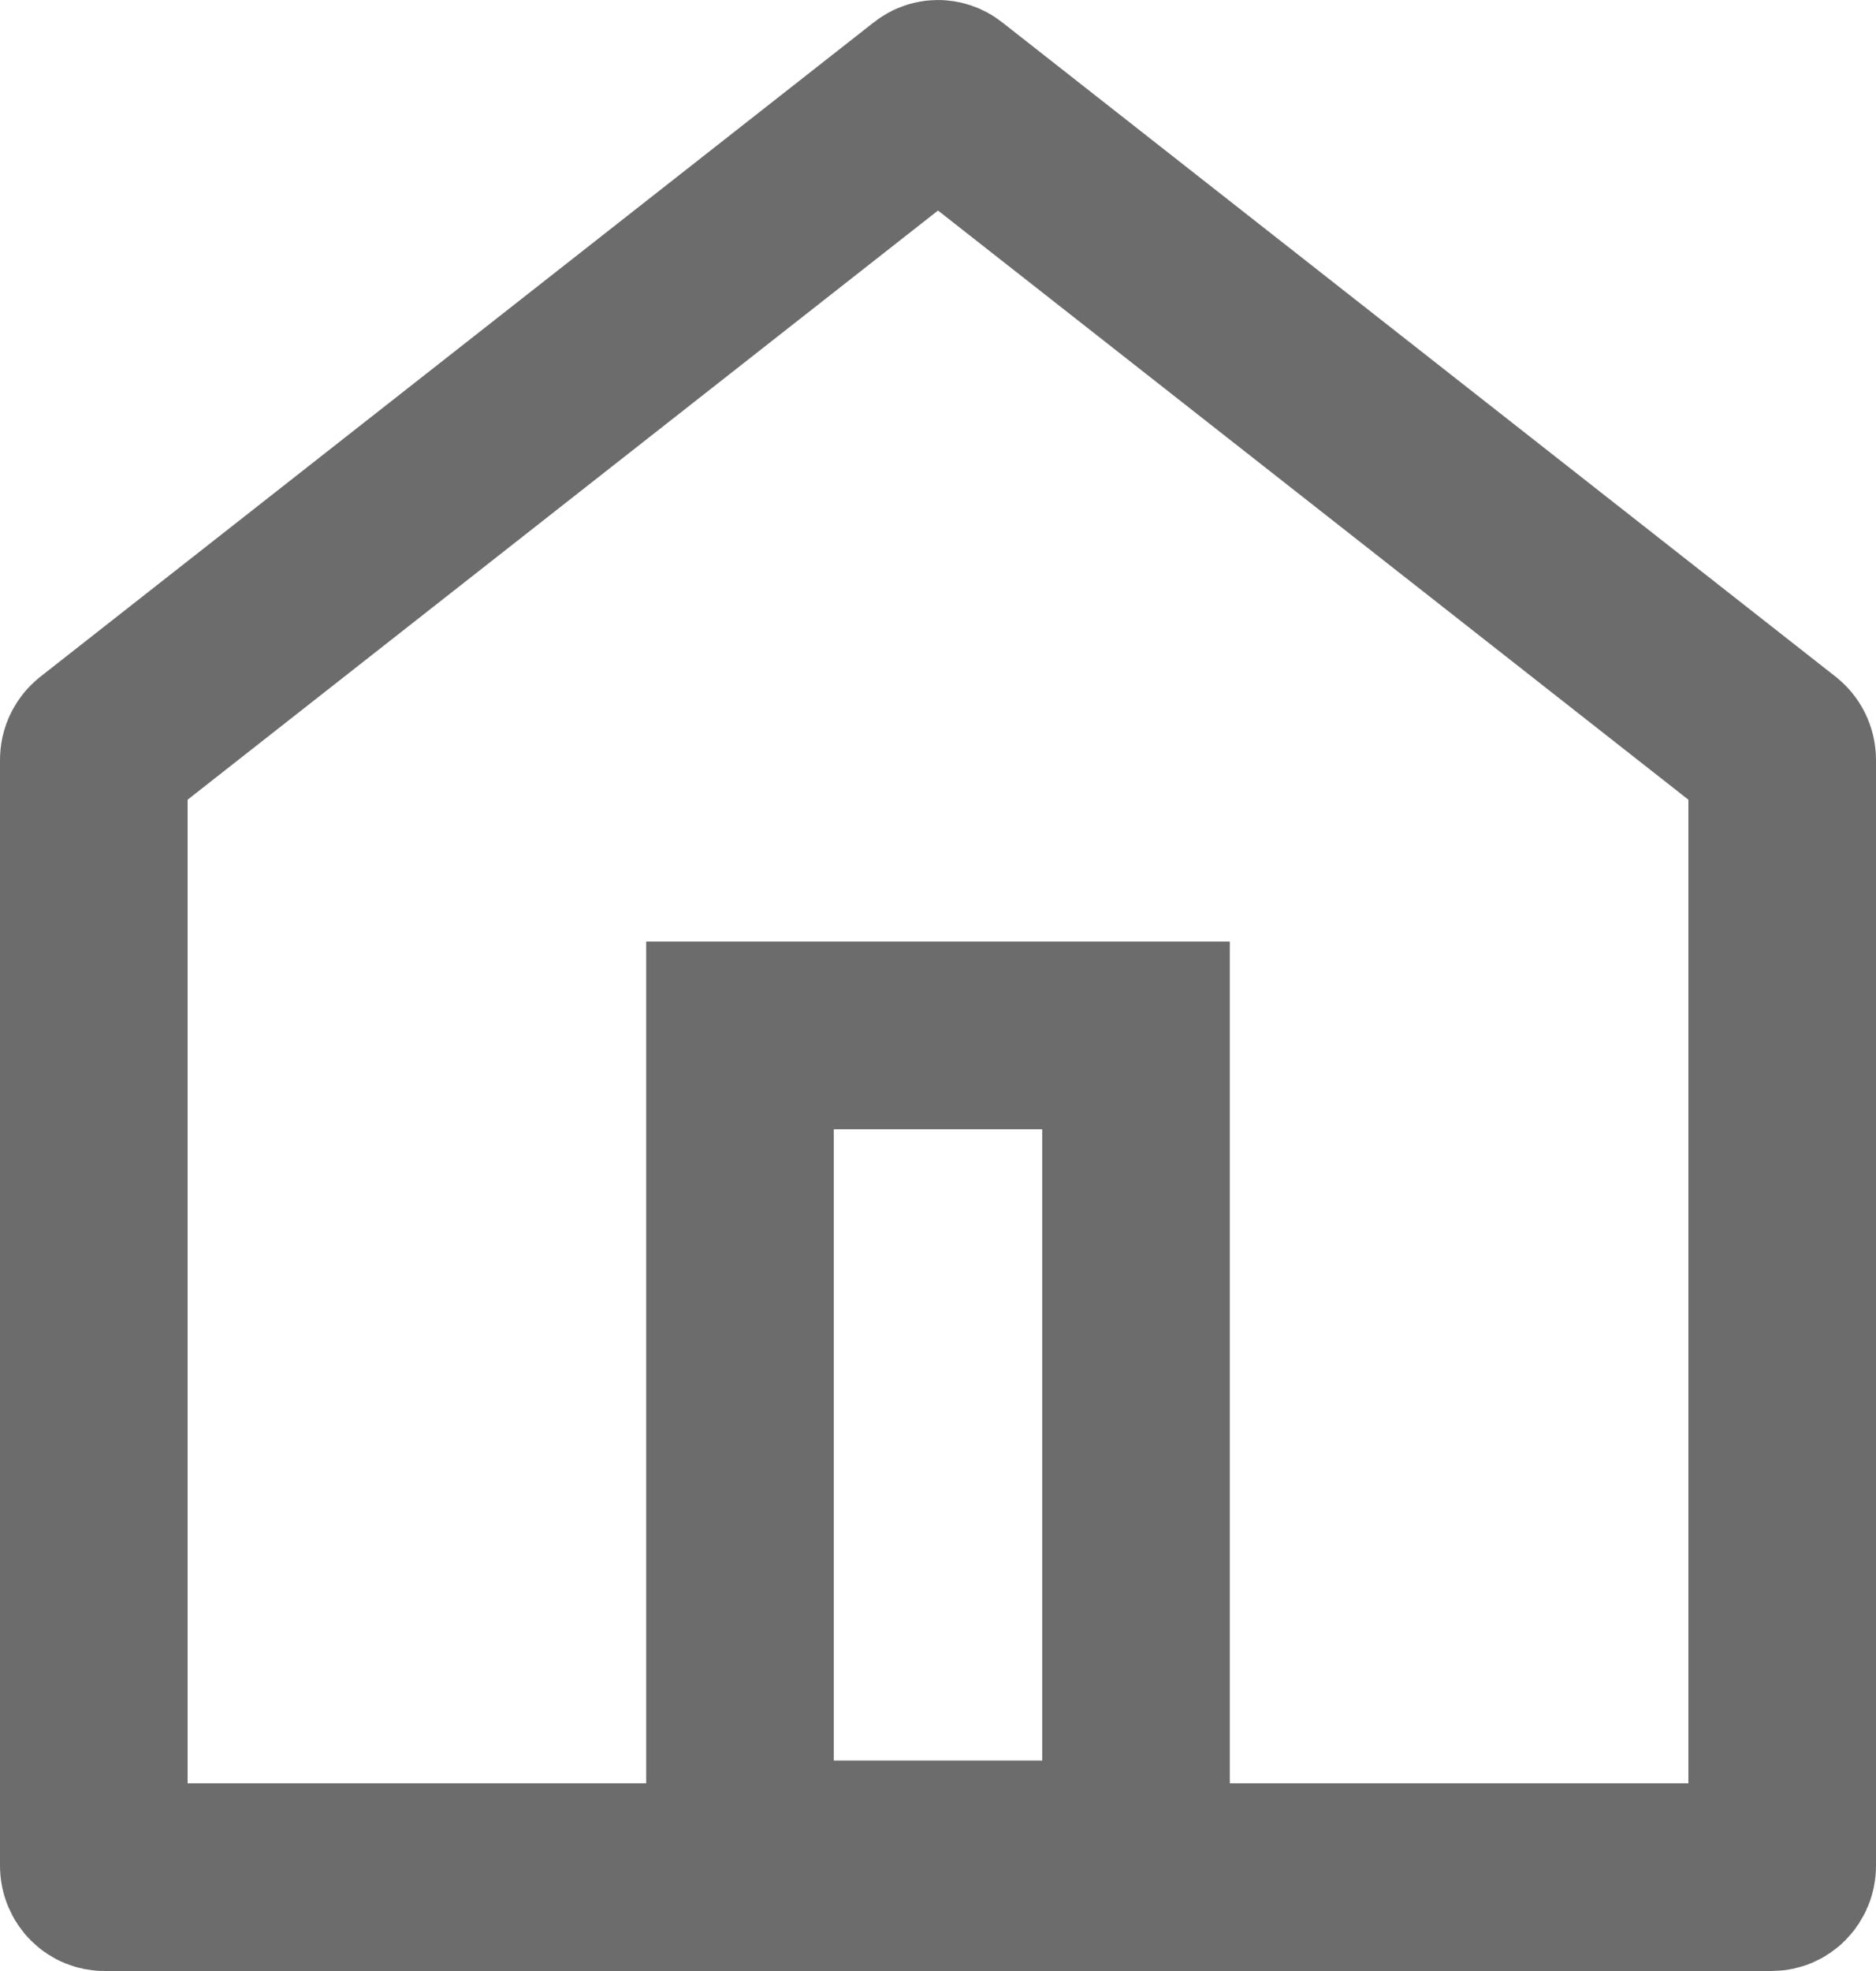 <svg width="20" height="21" viewBox="0 0 20 21" fill="none" xmlns="http://www.w3.org/2000/svg">
<path d="M1 8.097L1 8.096C1 8.076 1.004 8.057 1.013 8.04C1.021 8.023 1.033 8.009 1.046 7.998C1.046 7.998 1.046 7.998 1.046 7.998L9.935 1.023L9.935 1.023C9.955 1.007 9.978 1 10 1C10.022 1 10.045 1.007 10.065 1.023L10.065 1.023L18.954 7.998C18.954 7.998 18.954 7.998 18.954 7.998C18.967 8.009 18.979 8.023 18.987 8.04C18.995 8.057 19 8.076 19 8.096V8.097V19.879C19 19.914 18.986 19.946 18.964 19.968C18.943 19.989 18.916 20 18.889 20H1.111C1.085 20 1.057 19.989 1.036 19.968C1.014 19.946 1 19.914 1 19.879L1 8.097ZM8.889 11.032H7.889V12.032V18.758V19.758H8.889H11.111H12.111V18.758V12.032V11.032H11.111H8.889Z" stroke="#6C6C6C" stroke-width="2"/>
</svg>
